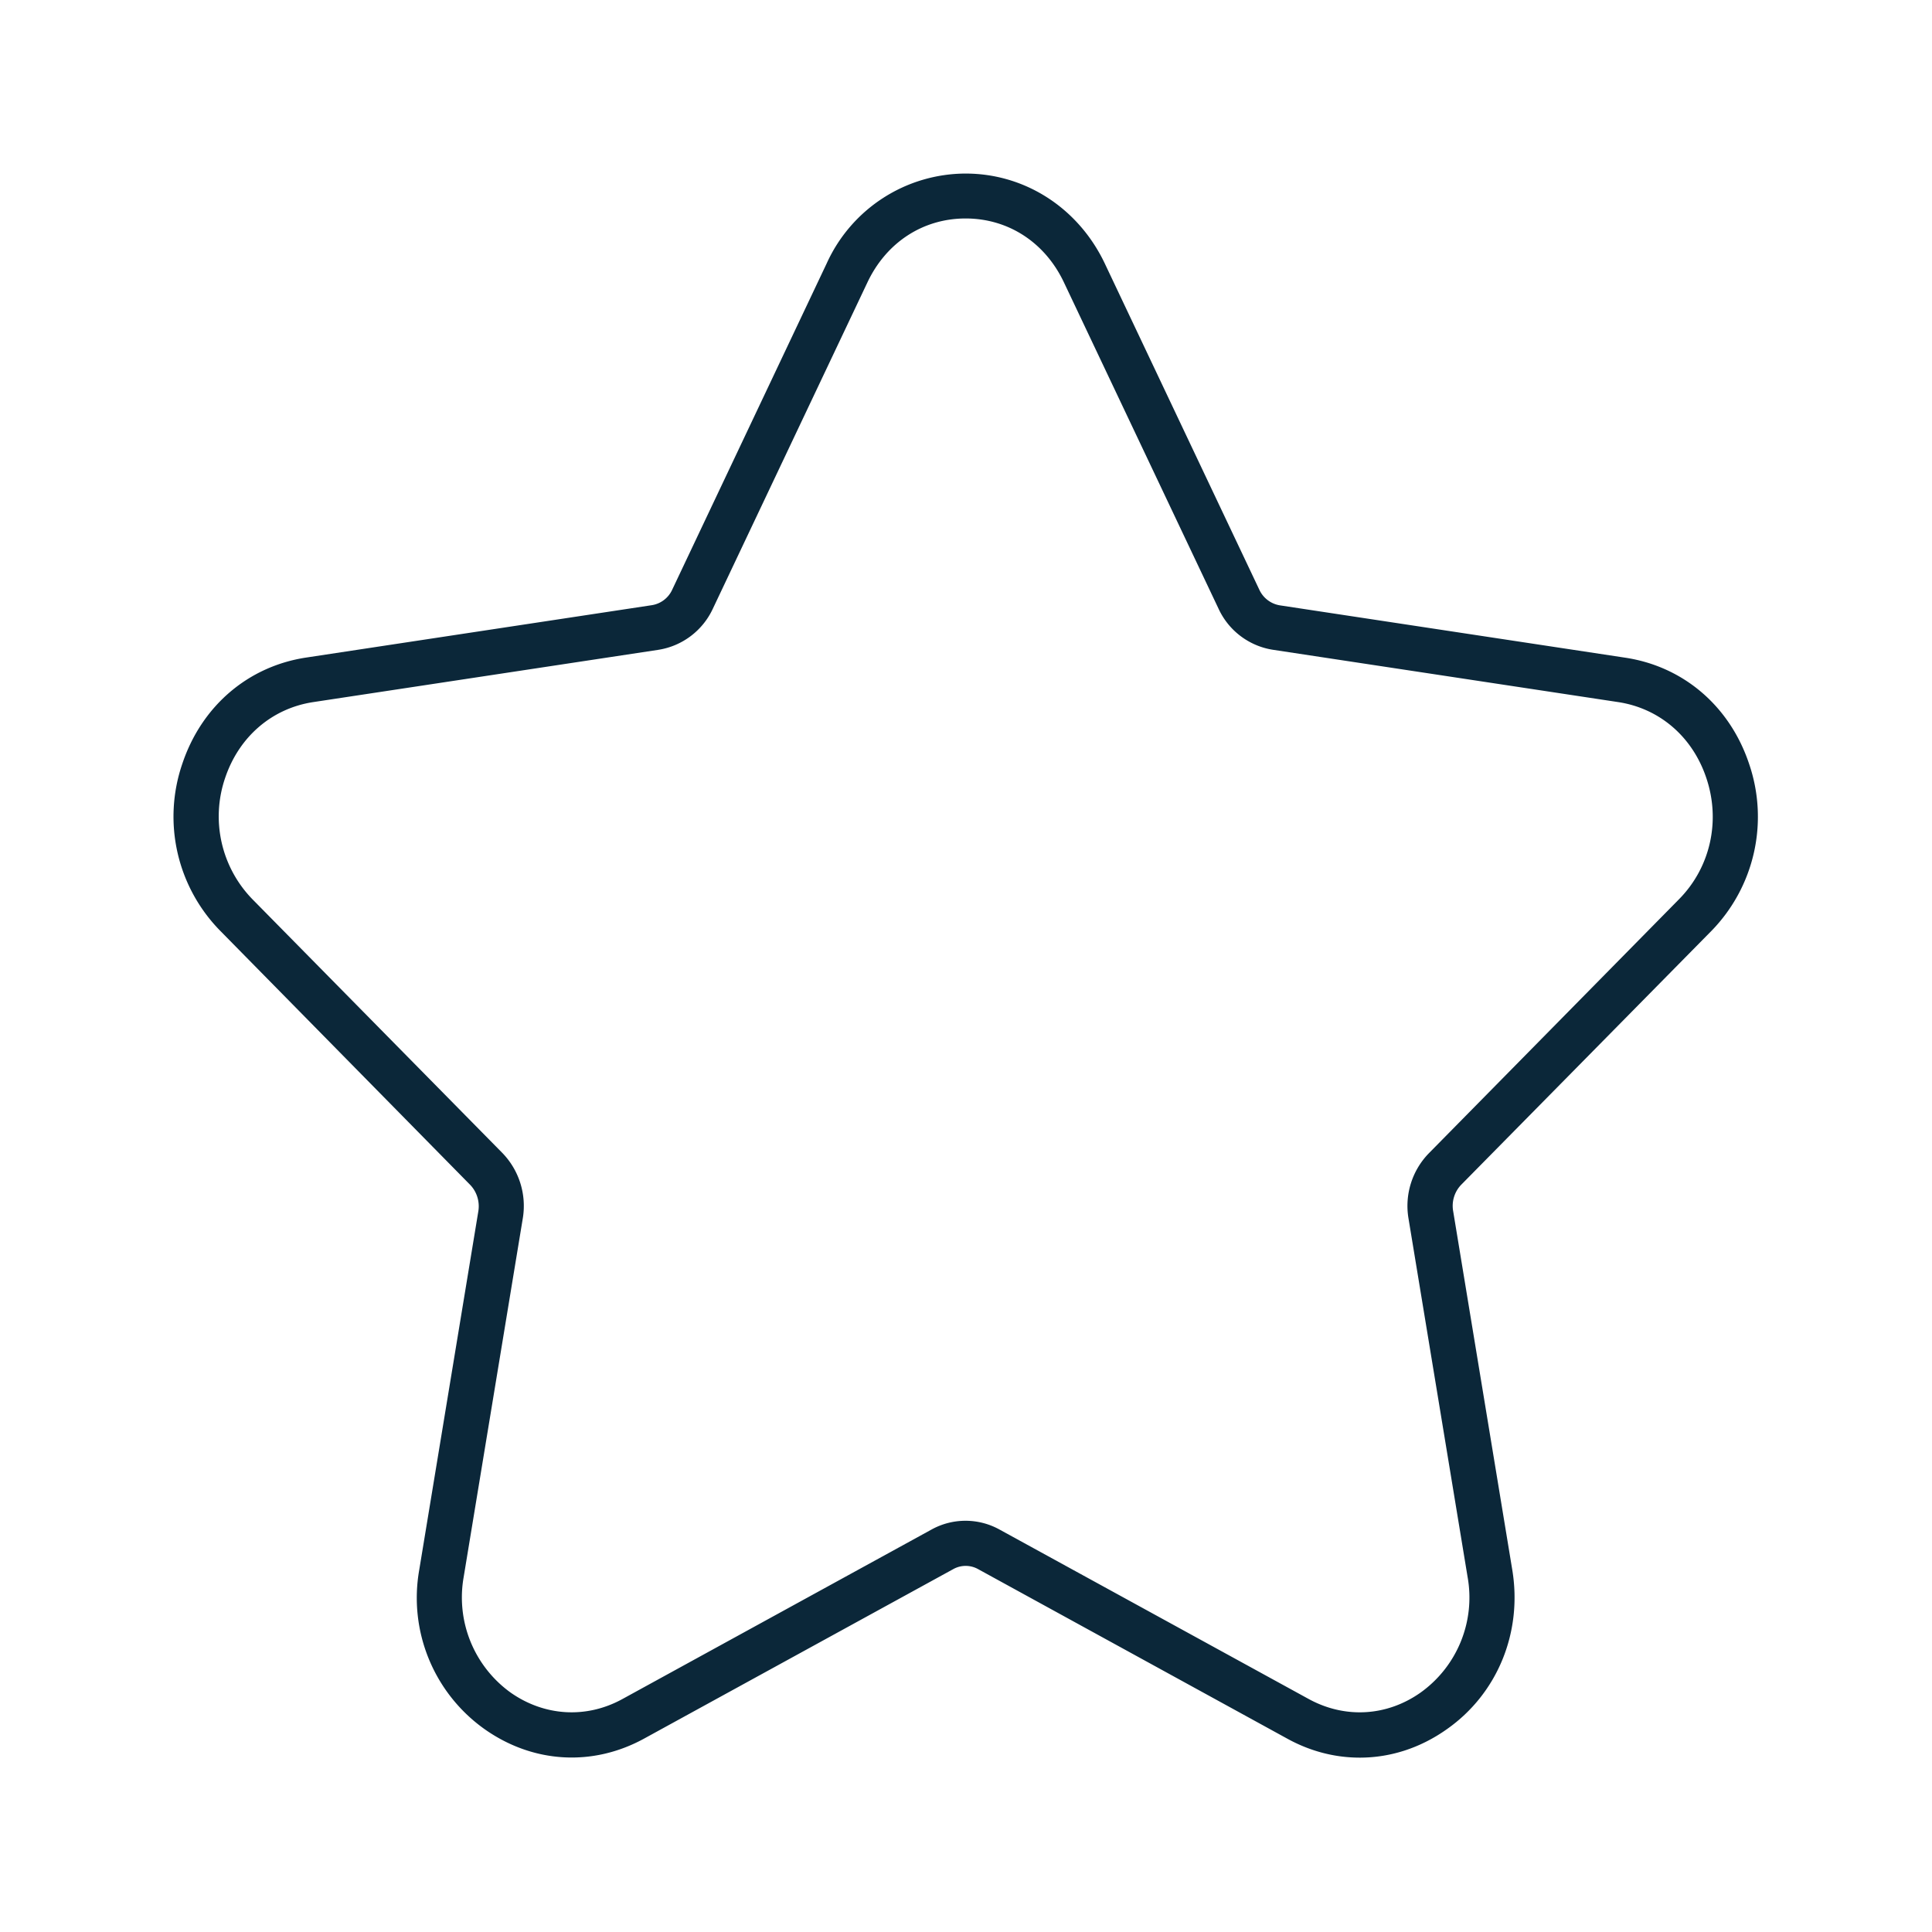 <svg xmlns="http://www.w3.org/2000/svg" width="24" height="24" fill="none"><path fill="#0B2739" d="M15.987 21.596c.289.16.597.238.905.238.375 0 .748-.117 1.081-.353.63-.442.941-1.204.813-1.98l-.734-4.454a.378.378 0 0 1 .1-.33l3.107-3.152a2.03 2.03 0 0 0 .47-2.073c-.238-.717-.815-1.213-1.54-1.322L15.9 7.52a.342.342 0 0 1-.257-.196l-1.92-4.053c-.327-.686-.988-1.115-1.728-1.115a1.9 1.9 0 0 0-1.725 1.115L8.351 7.324a.336.336 0 0 1-.255.194l-4.29.65c-.726.109-1.303.605-1.542 1.322a2.023 2.023 0 0 0 .471 2.072l3.104 3.155c.084.086.123.21.103.33l-.734 4.454a2 2 0 0 0 .813 1.98c.6.423 1.341.468 1.983.115l3.838-2.104a.317.317 0 0 1 .308 0zm-3.568-2.594a.873.873 0 0 0-.85 0l-3.837 2.104c-.448.246-.969.215-1.39-.081a1.456 1.456 0 0 1-.582-1.435l.734-4.453a.945.945 0 0 0-.255-.816l-3.103-3.15a1.475 1.475 0 0 1-.34-1.505c.172-.513.58-.865 1.093-.944l4.291-.65a.9.9 0 0 0 .675-.51l1.92-4.053c.235-.498.691-.795 1.22-.795.53 0 .987.297 1.222.795l1.919 4.05a.896.896 0 0 0 .678.513l4.29.65c.513.079.922.431 1.093.944.18.535.048 1.112-.339 1.504l-3.106 3.154a.937.937 0 0 0-.255.813l.734 4.453a1.451 1.451 0 0 1-.583 1.435c-.42.297-.941.327-1.392.08z"/></svg>